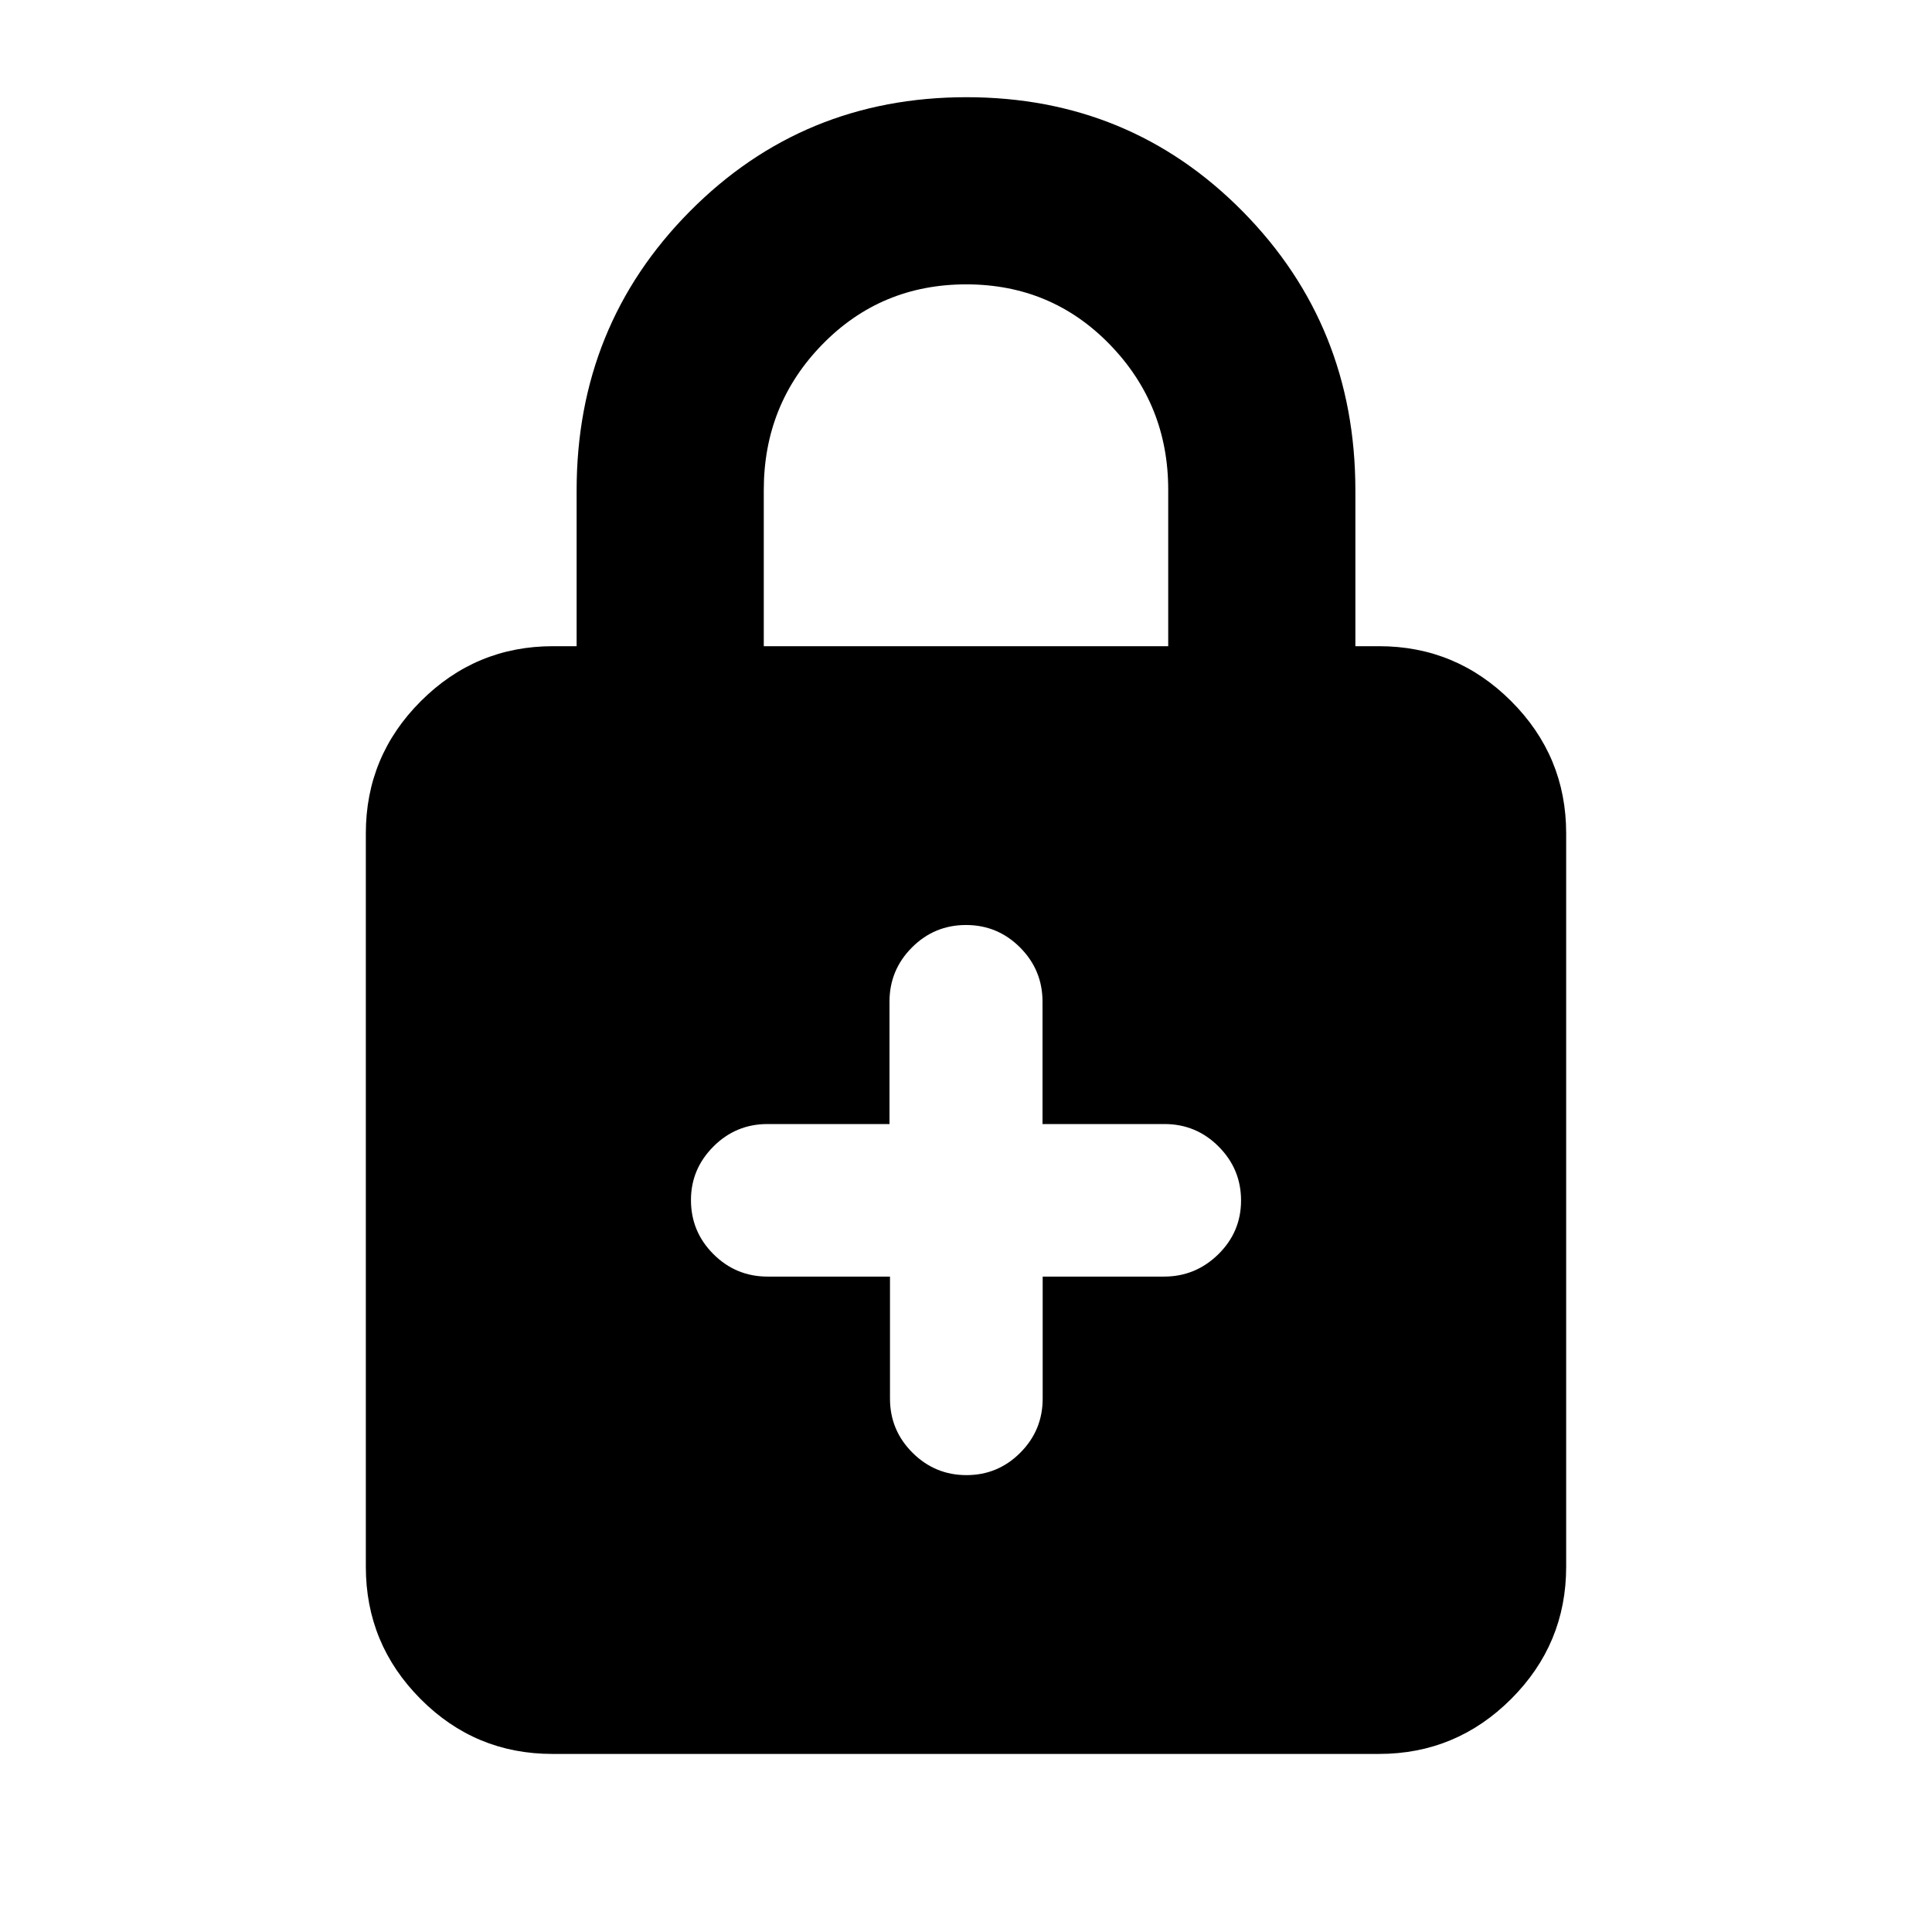 <svg xmlns="http://www.w3.org/2000/svg" height="20" viewBox="0 -960 960 960" width="20"><path d="M442.23-325.67v60.63q0 15.72 11.17 26.87 11.18 11.15 26.83 11.15 15.66 0 26.76-11.15 11.11-11.15 11.11-26.87v-60.63h60.32q15.65 0 26.95-11.09 11.3-11.09 11.3-26.73 0-15.63-11.15-26.8-11.15-11.18-26.87-11.18h-60.63v-60.79q0-15.76-11.15-26.94-11.15-11.17-26.87-11.17t-26.87 11.17q-11.15 11.18-11.15 26.94v60.79h-60.63q-15.72 0-26.87 11.18-11.15 11.17-11.15 26.59 0 15.73 11.17 26.88 11.17 11.15 26.93 11.15h60.8ZM274.5-88.48q-38.38 0-65.55-27.32-27.17-27.32-27.17-65.68v-364.43q0-38.37 27.32-65.68 27.32-27.32 65.68-27.32h11.74v-77.4q0-81.91 56.24-138.65Q399-911.7 480.23-911.7q81.23 0 137.24 56.74 56.01 56.74 56.01 138.65v77.4h11.74q38.36 0 65.68 27.32 27.32 27.31 27.32 65.68v364.43q0 38.36-27.33 65.68-27.33 27.32-65.71 27.32H274.5Zm105.02-550.43h200.96v-77.77q0-42.25-29.02-72.13-29.01-29.89-71.34-29.89-42.34 0-71.47 29.81-29.13 29.8-29.13 72.37v77.61Z"/></svg>